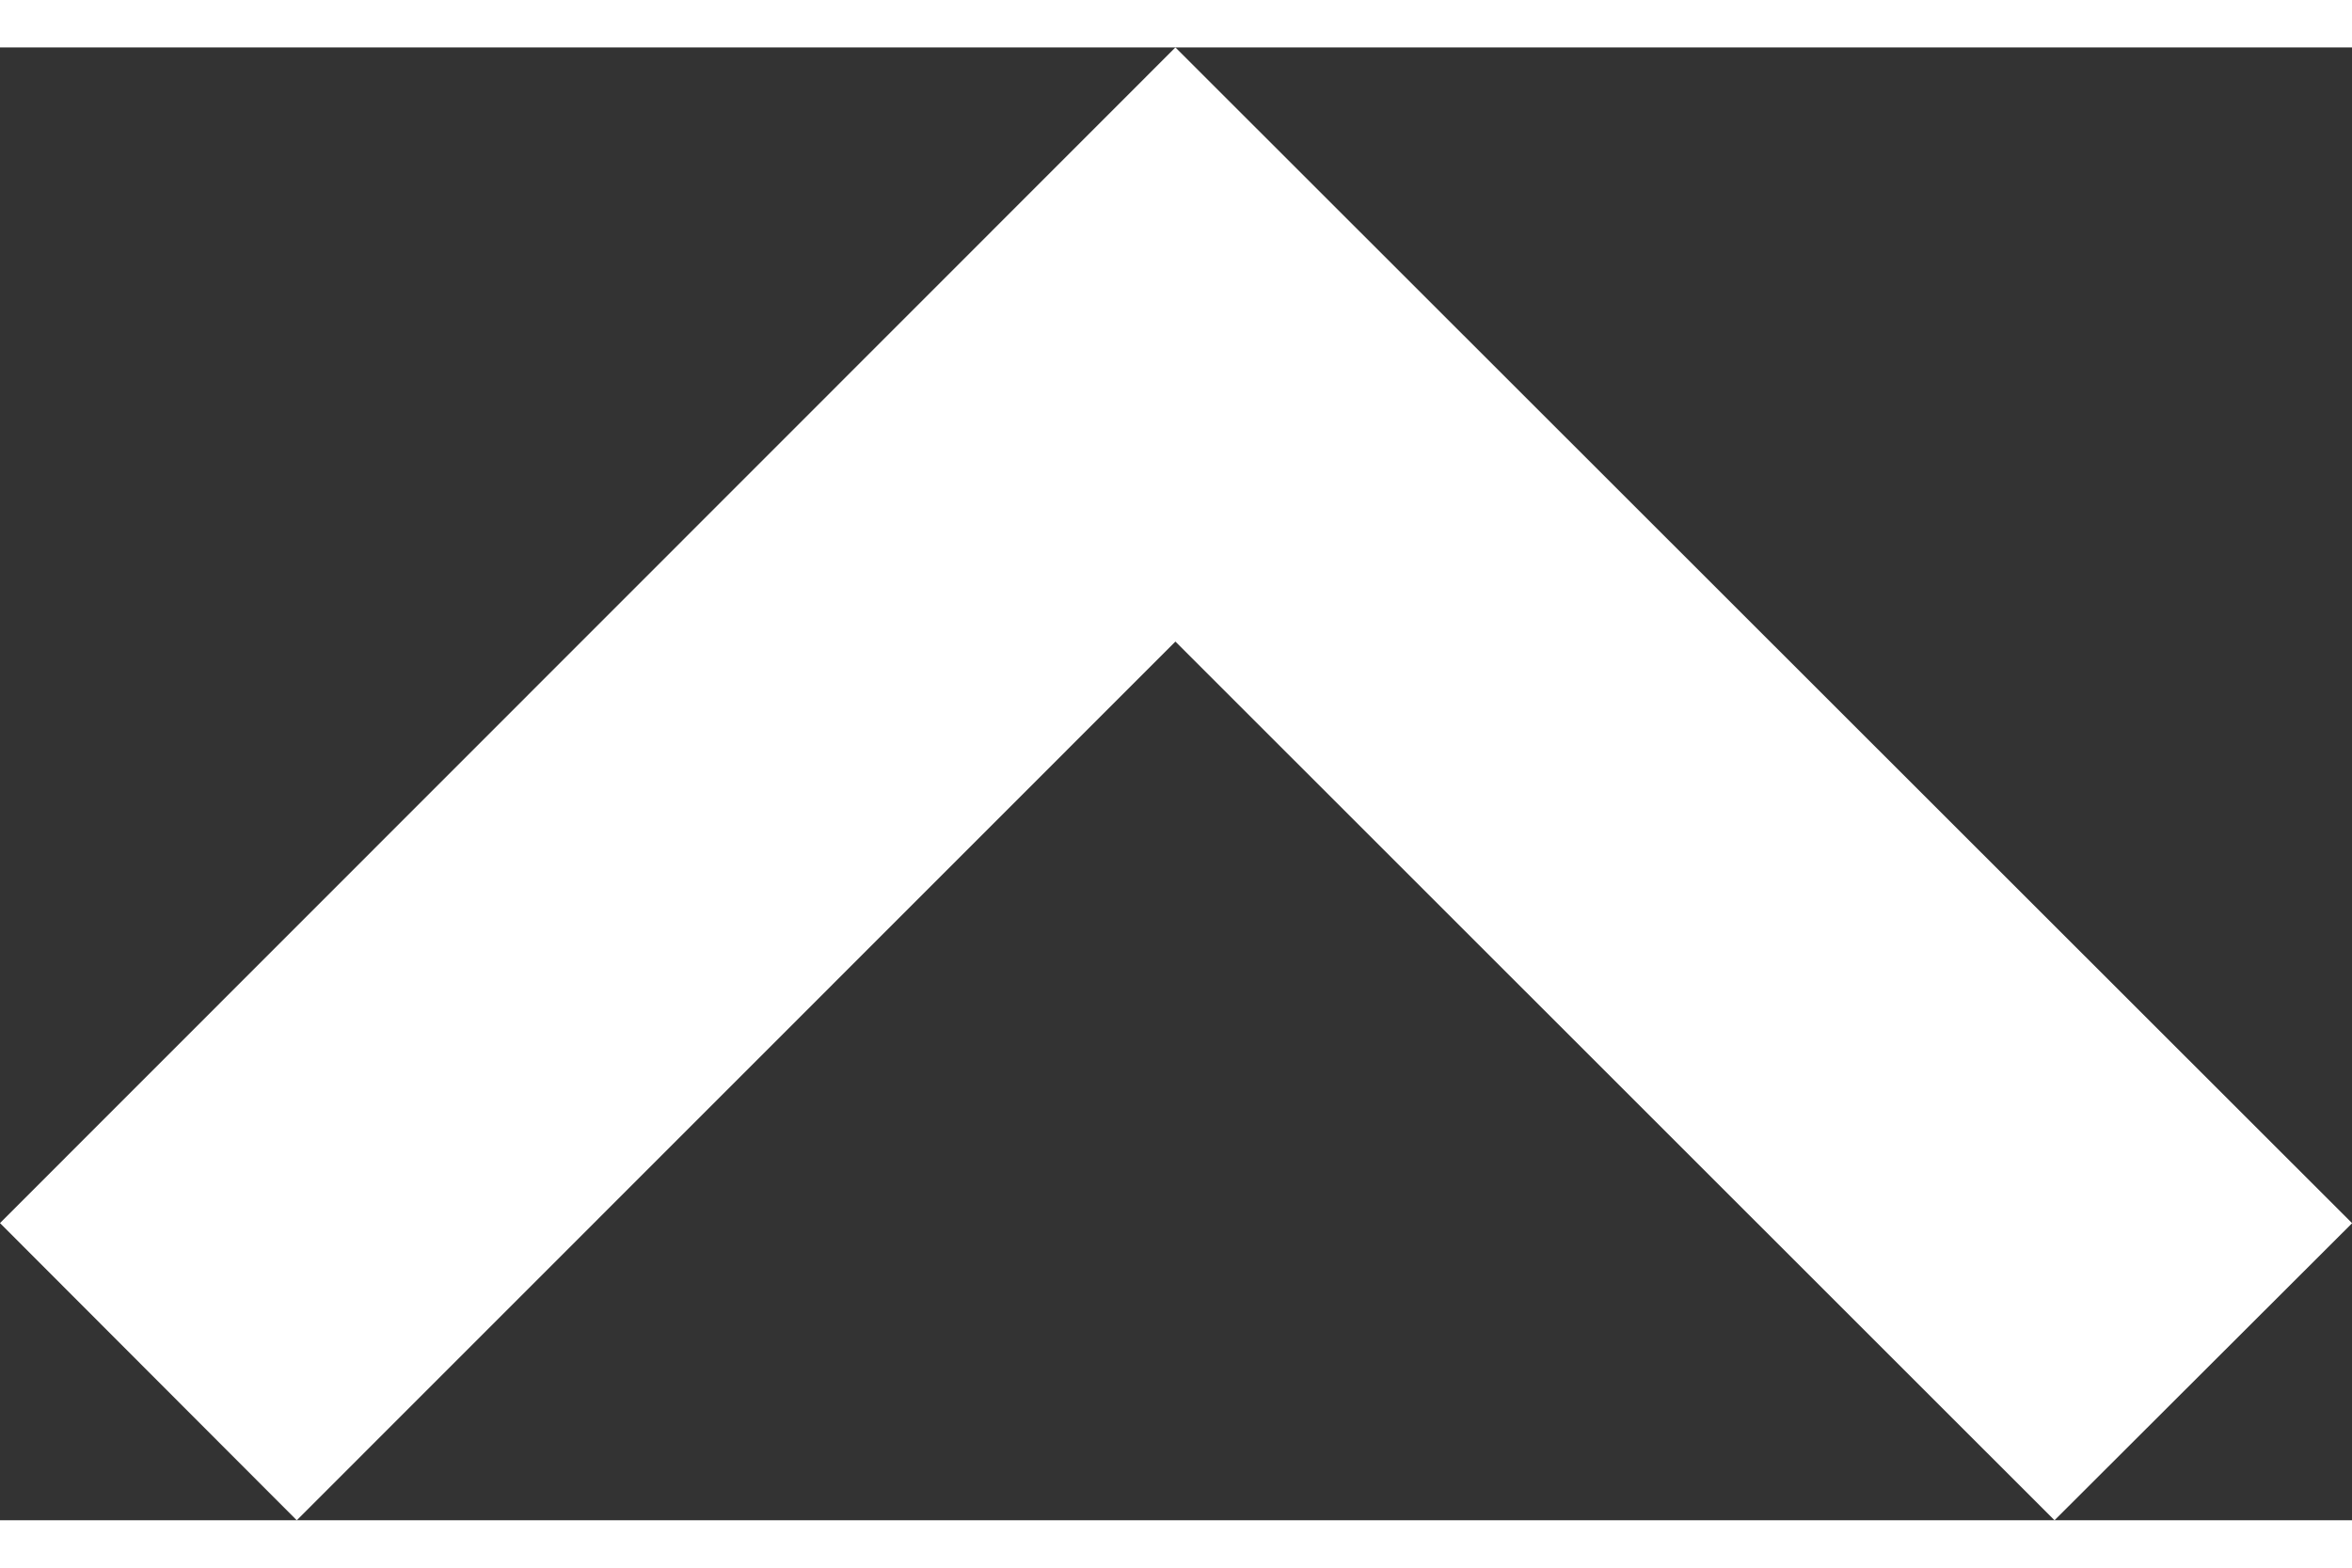 <svg width="12" height="8" xmlns="http://www.w3.org/2000/svg" xmlns:xlink="http://www.w3.org/1999/xlink" xmlns:svgjs="http://svgjs.com/svgjs" viewBox="0 0.242 12 7.516" fill="#fff"><rect x="0" y="0.242" width="12" height="7.516" fill="#333333" stroke="none"/><svg xmlns="http://www.w3.org/2000/svg" width="12" height="8" viewBox="1.424 1.823 9.875 6.185"><path paint-order="stroke fill markers" fill-rule="evenodd" d="M11.299 6.76l-4.94-4.937L1.424 6.76 2.67 8.008l3.689-3.69 3.691 3.69L11.3 6.76z"/></svg></svg>
